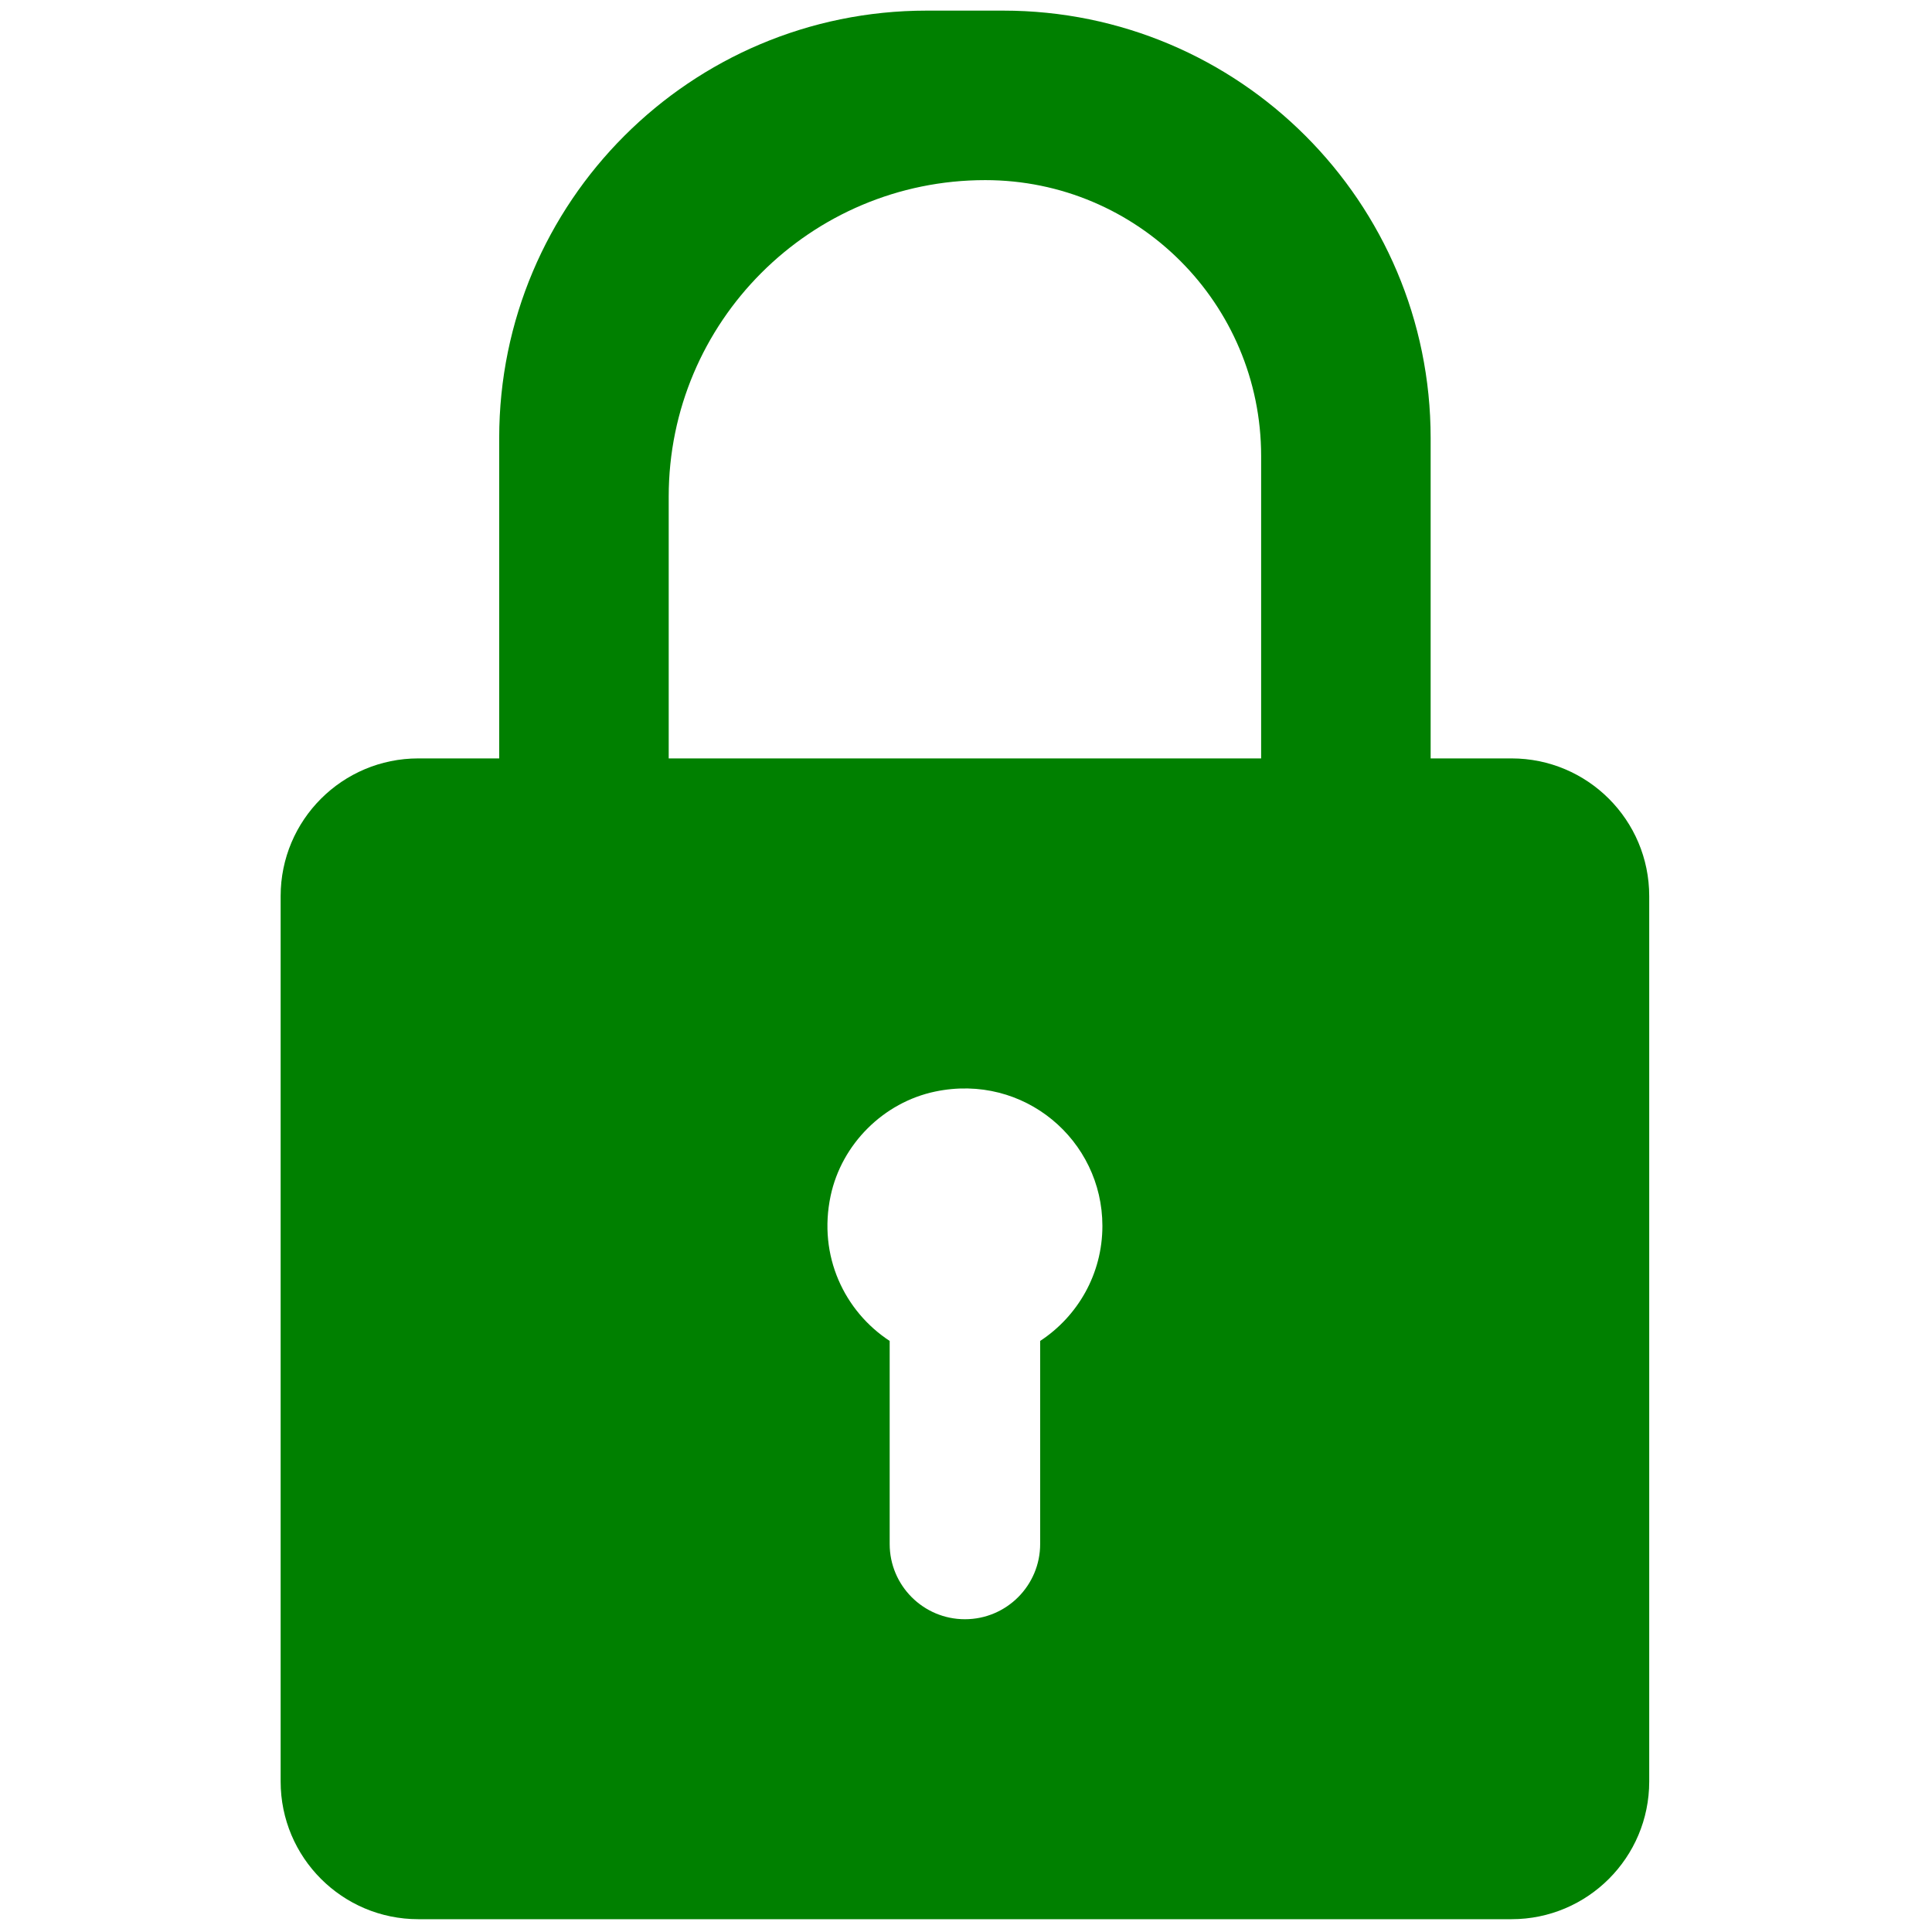 <svg xmlns="http://www.w3.org/2000/svg" xmlns:xlink="http://www.w3.org/1999/xlink" version="1.1" width="256" height="256" viewBox="0 0 256 256" xml:space="preserve">

<defs>
</defs>
<g style="stroke: none; stroke-width: 0; stroke-dasharray: none; stroke-linecap: butt; stroke-linejoin: miter; stroke-miterlimit: 10; fill: none; fill-rule: nonzero; opacity: 1;" transform="translate(1.407 1.407) scale(2.81 2.81)" >
	<path d="M 70.774 35.262 h -3.813 V 20.155 C 66.961 9.024 57.937 0 46.806 0 h -3.612 C 32.063 0 23.039 9.024 23.039 20.155 v 15.107 h -3.813 c -3.586 0 -6.493 2.907 -6.493 6.493 v 41.751 c 0 3.586 2.907 6.493 6.493 6.493 h 51.549 c 3.586 0 6.493 -2.907 6.493 -6.493 V 41.755 C 77.268 38.169 74.361 35.262 70.774 35.262 z M 48.548 62.731 v 9.575 c 0 1.959 -1.588 3.548 -3.548 3.548 s -3.548 -1.588 -3.548 -3.548 v -9.575 c -2.128 -1.395 -3.388 -4.003 -2.784 -6.845 c 0.519 -2.438 2.493 -4.405 4.932 -4.915 c 4.192 -0.876 7.883 2.299 7.883 6.337 C 51.483 59.578 50.314 61.573 48.548 62.731 z M 31.032 35.262 V 22.92 c 0 -8.244 6.683 -14.927 14.927 -14.927 c 7.185 0 13.009 5.824 13.009 13.009 v 14.26 H 31.032 z" style="stroke: none; stroke-width: 1; stroke-dasharray: none; stroke-linecap: butt; stroke-linejoin: miter; stroke-miterlimit: 10; fill: green; fill-rule: nonzero; opacity: 1;" transform=" matrix(1 0 0 1 0 0) " stroke-linecap="round" />
</g>
</svg>